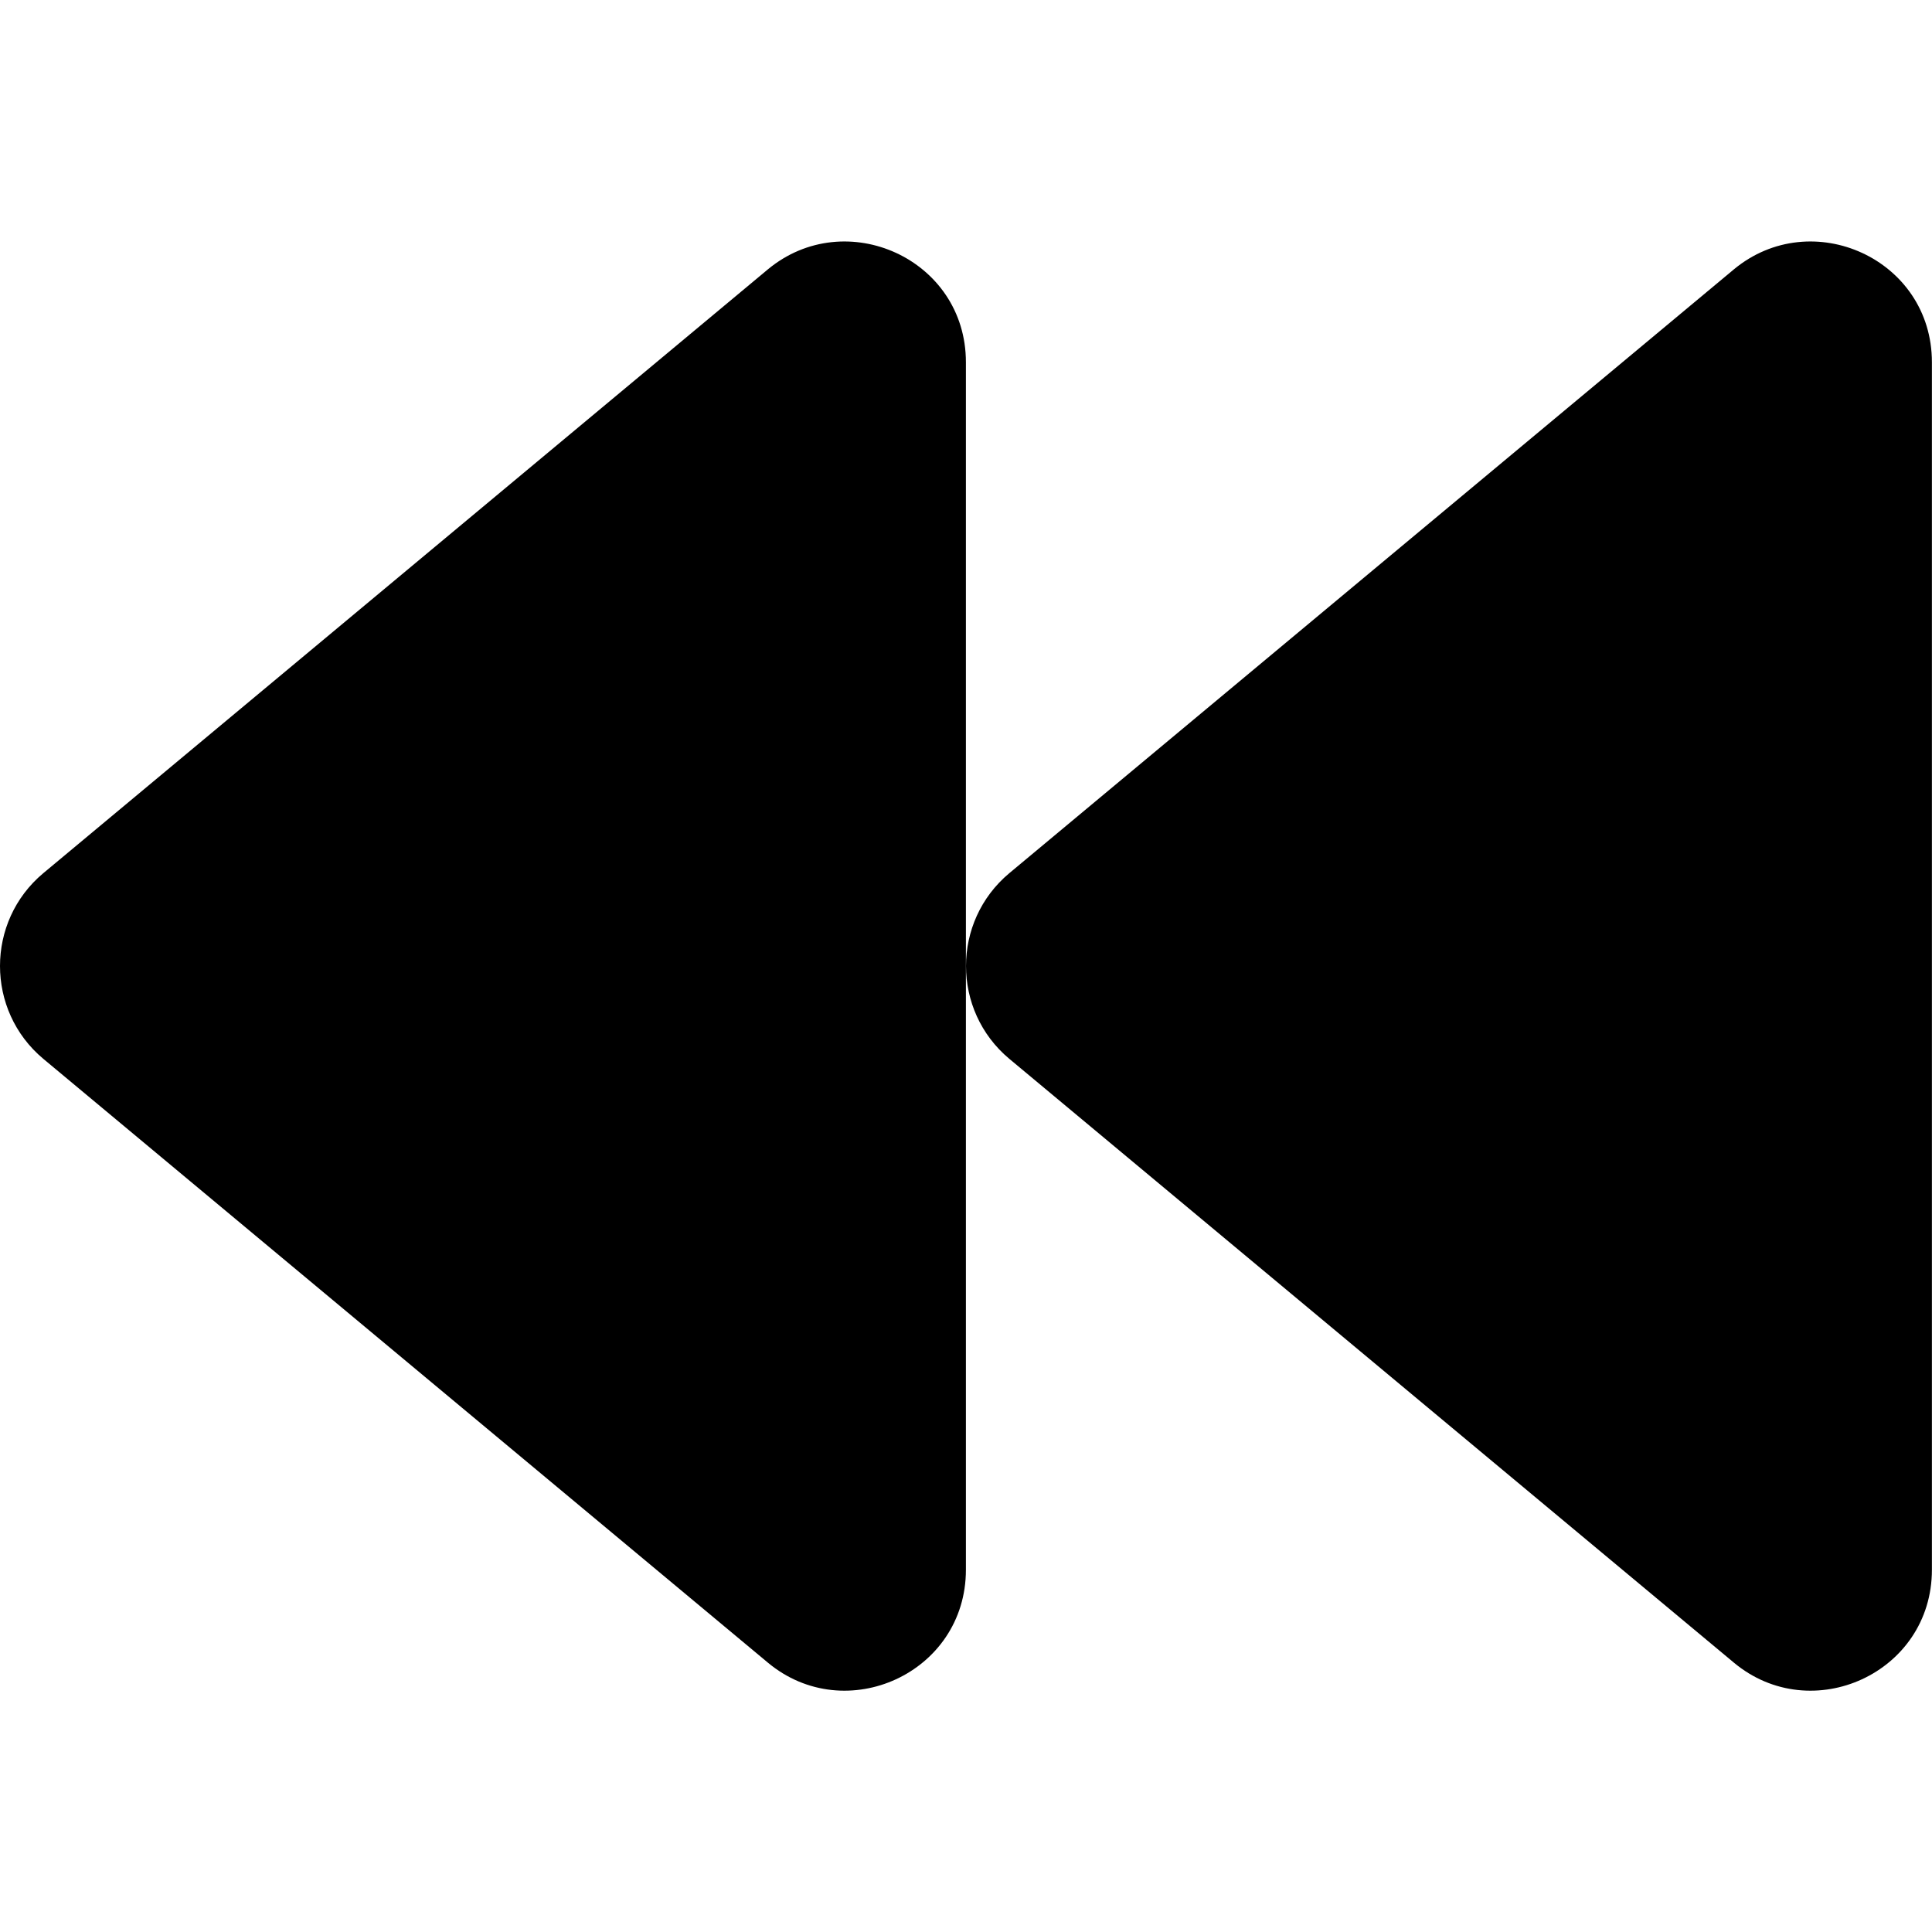 <svg viewBox="0 0 512 512" xmlns="http://www.w3.org/2000/svg">
    <path
        fill="currentColor"
        d="m 11.475,231.4 192,-160 c 20.6,-17.1 52.5,-2.8 52.5,24.6 v 320 c 0,27.4 -31.9,41.8 -52.5,24.6 l -192,-160 c -15.3,-12.8 -15.3,-36.4 0,-49.2 z m 256,0 192,-160 c 20.6,-17.1 52.5,-2.8 52.5,24.6 v 320 c 0,27.4 -31.9,41.8 -52.5,24.6 l -192,-160 c -15.3,-12.8 -15.3,-36.4 0,-49.2 z"
    />
</svg>

